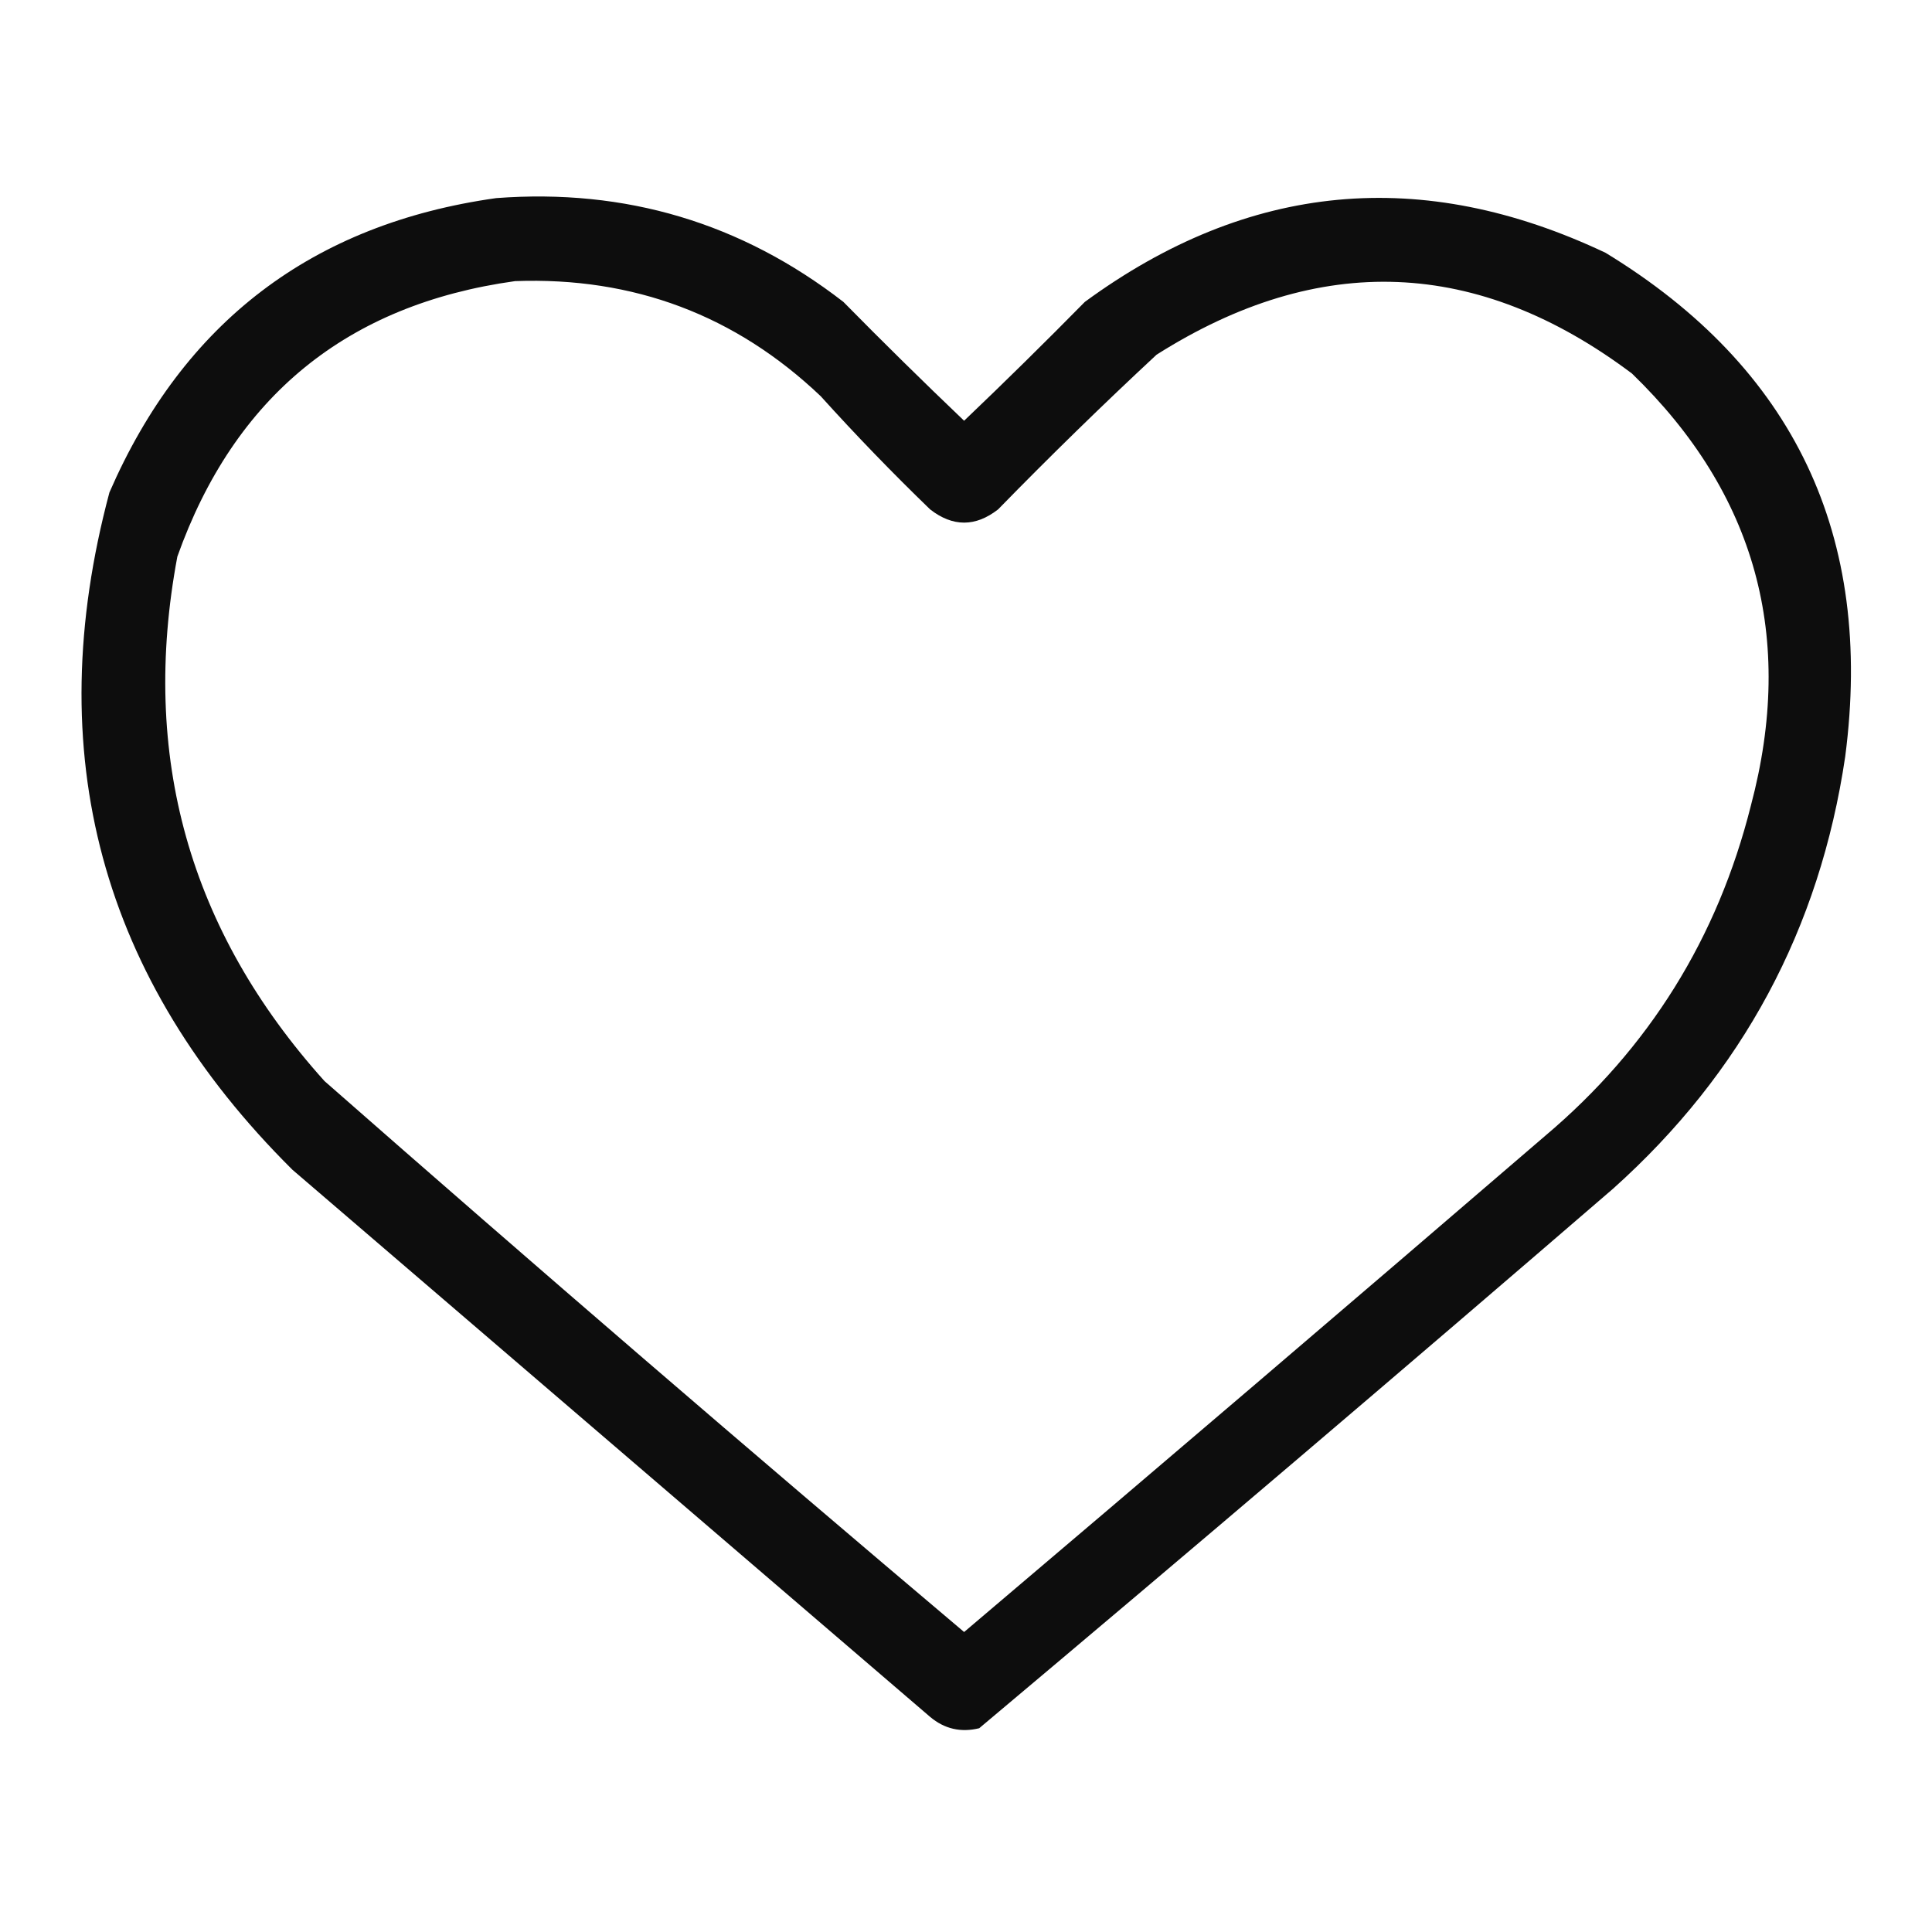 <?xml version="1.0" encoding="UTF-8"?>
<!DOCTYPE svg PUBLIC "-//W3C//DTD SVG 1.1//EN" "http://www.w3.org/Graphics/SVG/1.1/DTD/svg11.dtd">
<svg xmlns="http://www.w3.org/2000/svg" version="1.1" width="512px" height="512px" style="shape-rendering:geometricPrecision; text-rendering:geometricPrecision; image-rendering:optimizeQuality; fill-rule:evenodd; clip-rule:evenodd" xmlns:xlink="http://www.w3.org/1999/xlink">
<g><path style="opacity:0.946" fill="#000000" d="M 131.5,52.5 C 165.812,49.906 196.479,59.073 223.5,80C 234.014,90.681 244.681,101.181 255.5,111.5C 266.319,101.181 276.986,90.681 287.5,80C 330.809,48.278 376.809,43.944 425.5,67C 475.48,97.47 496.647,141.97 489,200.5C 482.259,246.153 461.759,284.32 427.5,315C 371.794,363.042 315.794,410.708 259.5,458C 254.632,459.186 250.298,458.186 246.5,455C 190.167,406.667 133.833,358.333 77.5,310C 26.676,259.529 10.51,199.696 29,130.5C 48.649,85.343 82.816,59.343 131.5,52.5 Z M 136.5,74.5 C 167.91,73.354 194.91,83.52 217.5,105C 226.803,115.304 236.47,125.304 246.5,135C 252.5,139.667 258.5,139.667 264.5,135C 278.249,120.916 292.249,107.249 306.5,94C 349.663,66.656 391.663,68.323 432.5,99C 465.33,130.8 475.83,168.967 464,213.5C 455.172,248.625 437.005,277.792 409.5,301C 358.314,345.021 306.98,388.854 255.5,432.5C 198.558,384.394 142.058,335.728 86,286.5C 50.111,246.612 37.111,200.279 47,147.5C 62.133,105.032 91.966,80.698 136.5,74.5 Z"/></g>
</svg>
